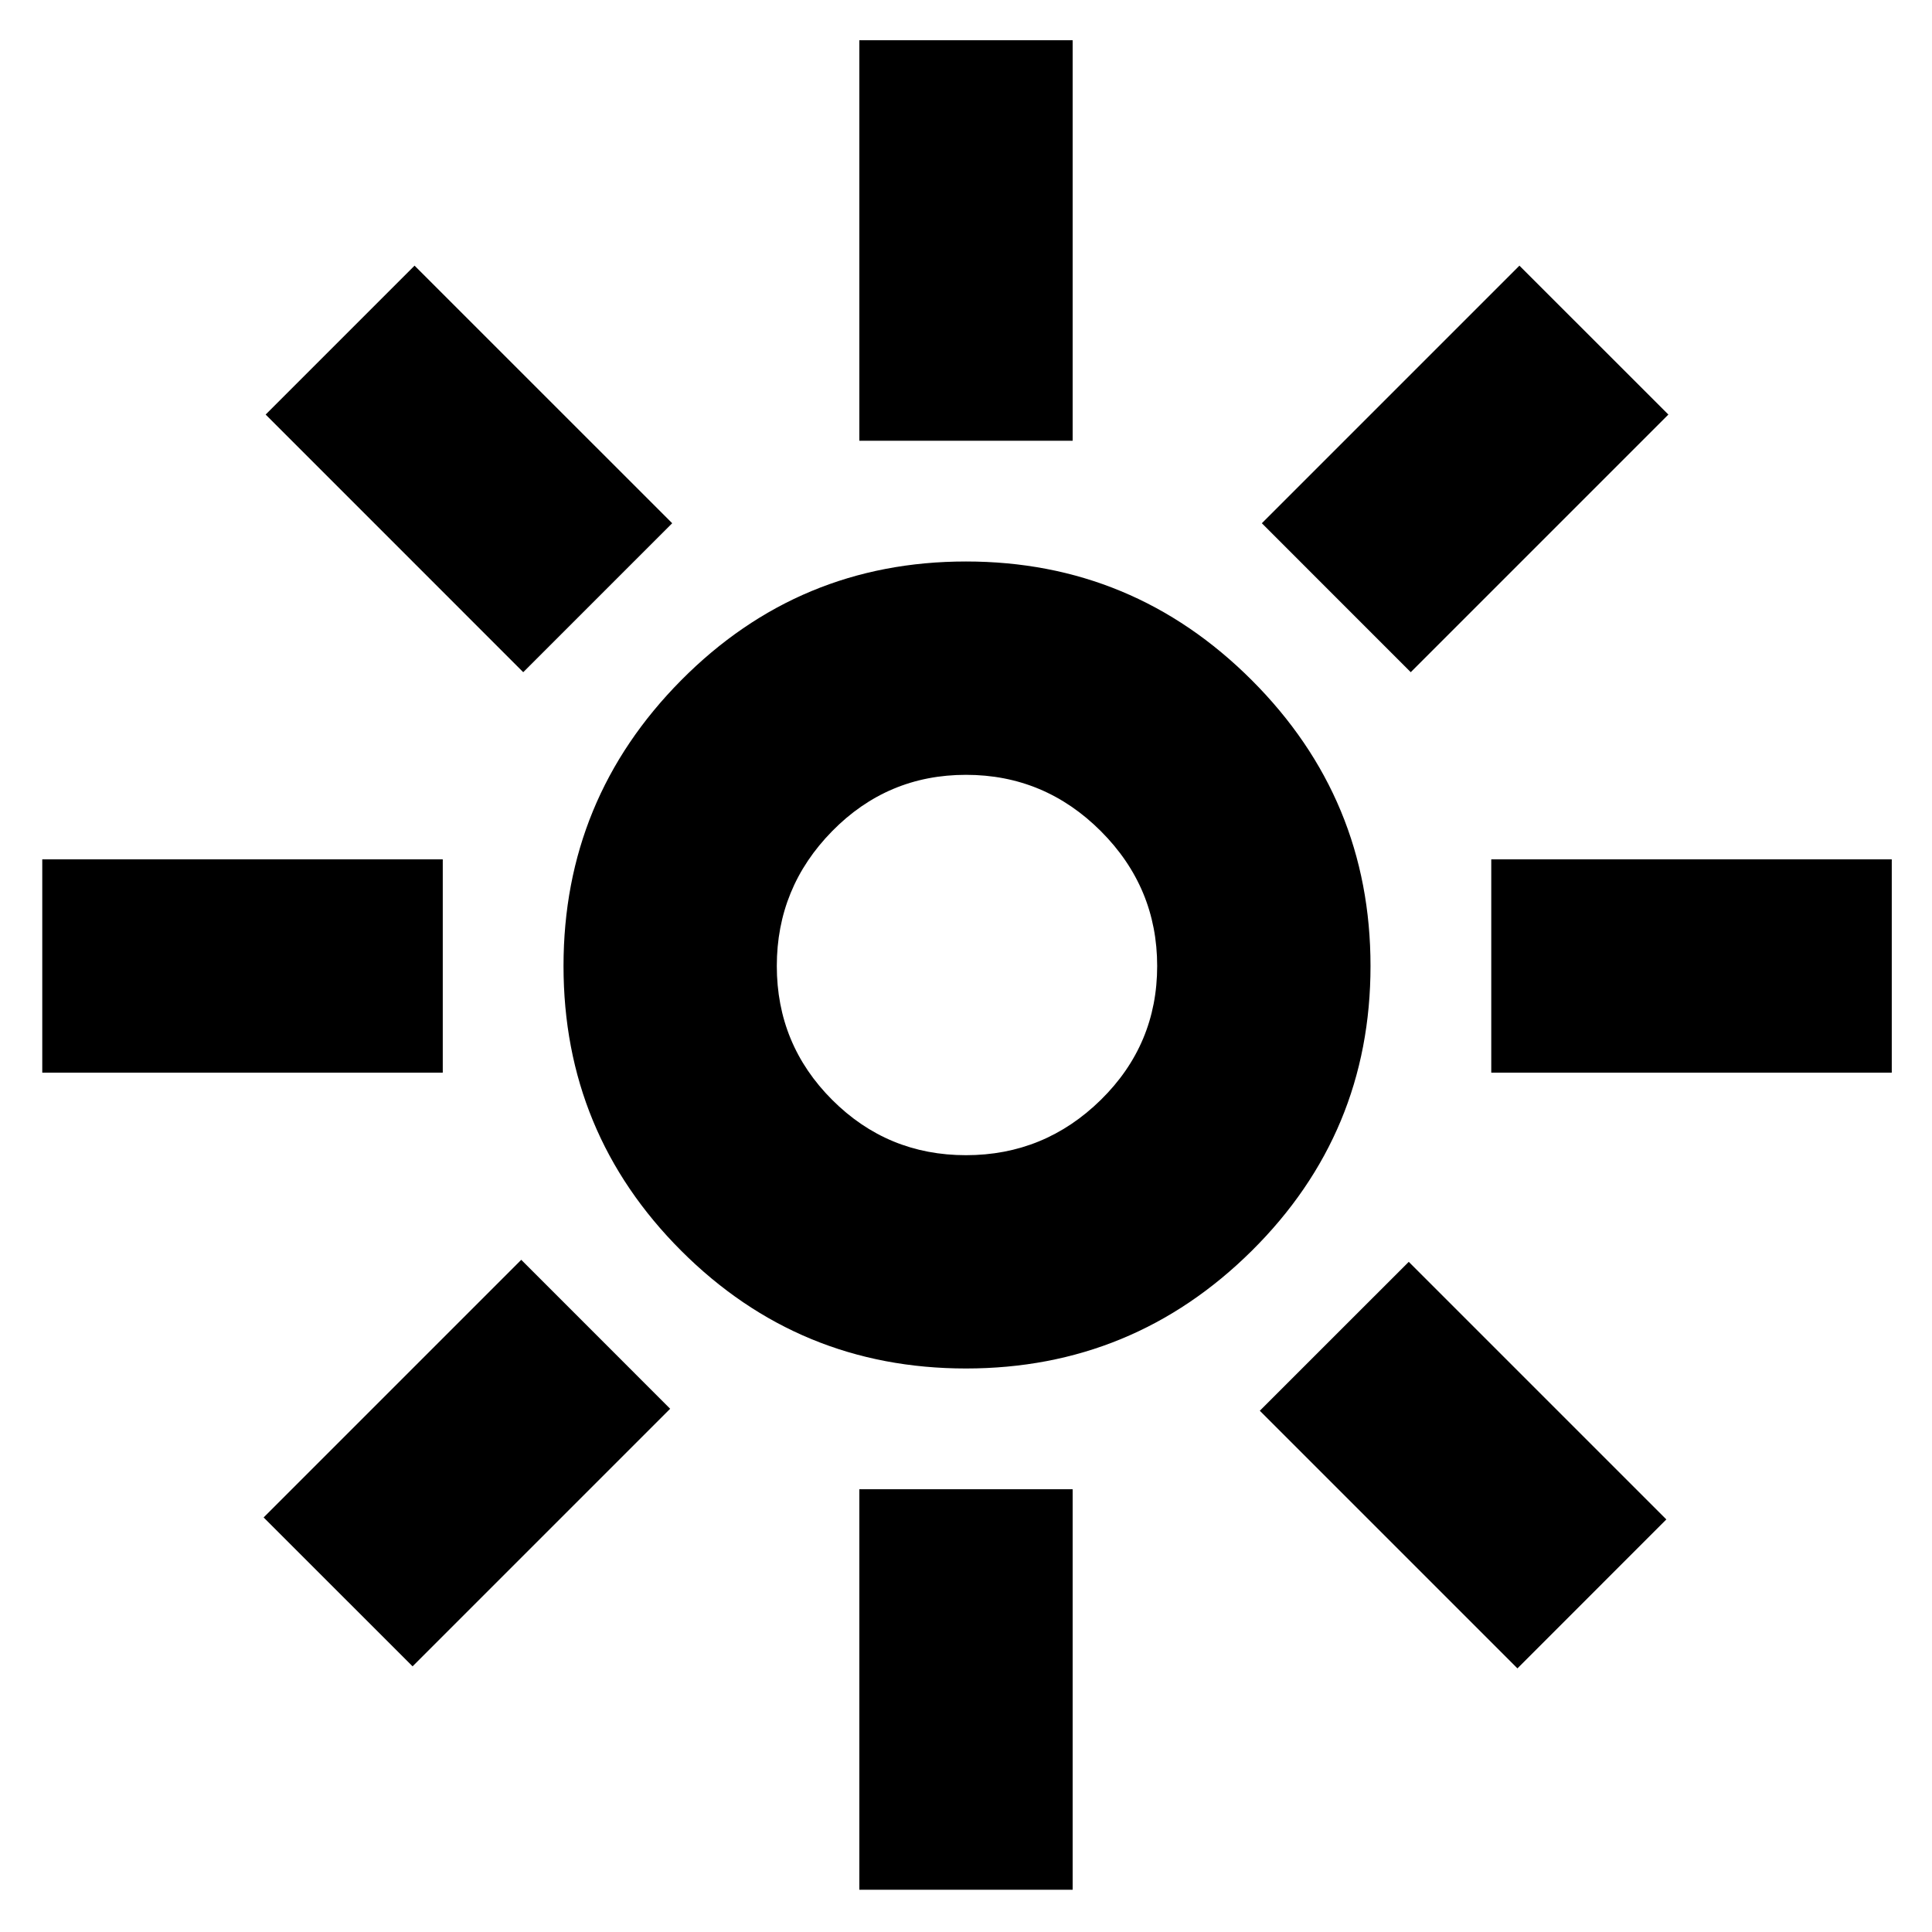 <svg xmlns="http://www.w3.org/2000/svg" height="40" width="40"><path d="M20 23.917Q21.625 23.917 22.792 22.771Q23.958 21.625 23.958 20Q23.958 18.375 22.792 17.208Q21.625 16.042 20 16.042Q18.375 16.042 17.229 17.208Q16.083 18.375 16.083 20Q16.083 21.625 17.229 22.771Q18.375 23.917 20 23.917ZM20 28.333Q16.542 28.333 14.104 25.896Q11.667 23.458 11.667 20Q11.667 16.542 14.104 14.083Q16.542 11.625 20 11.625Q23.458 11.625 25.917 14.083Q28.375 16.542 28.375 20Q28.375 23.458 25.917 25.896Q23.458 28.333 20 28.333ZM0.875 22.208V17.792H9.167V22.208ZM30.875 22.208V17.792H39.167V22.208ZM17.792 9.125V0.833H22.208V9.125ZM17.792 39.125V30.833H22.208V39.125ZM10.833 13.917 5.5 8.583 8.583 5.5 13.917 10.833ZM31.417 34.542 26.083 29.208 29.167 26.125 34.5 31.458ZM29.208 13.917 26.125 10.833 31.458 5.5 34.542 8.583ZM8.542 34.5 5.458 31.417 10.792 26.083 13.875 29.167ZM20 20Q20 20 20 20Q20 20 20 20Q20 20 20 20Q20 20 20 20Q20 20 20 20Q20 20 20 20Q20 20 20 20Q20 20 20 20Z"/></svg>